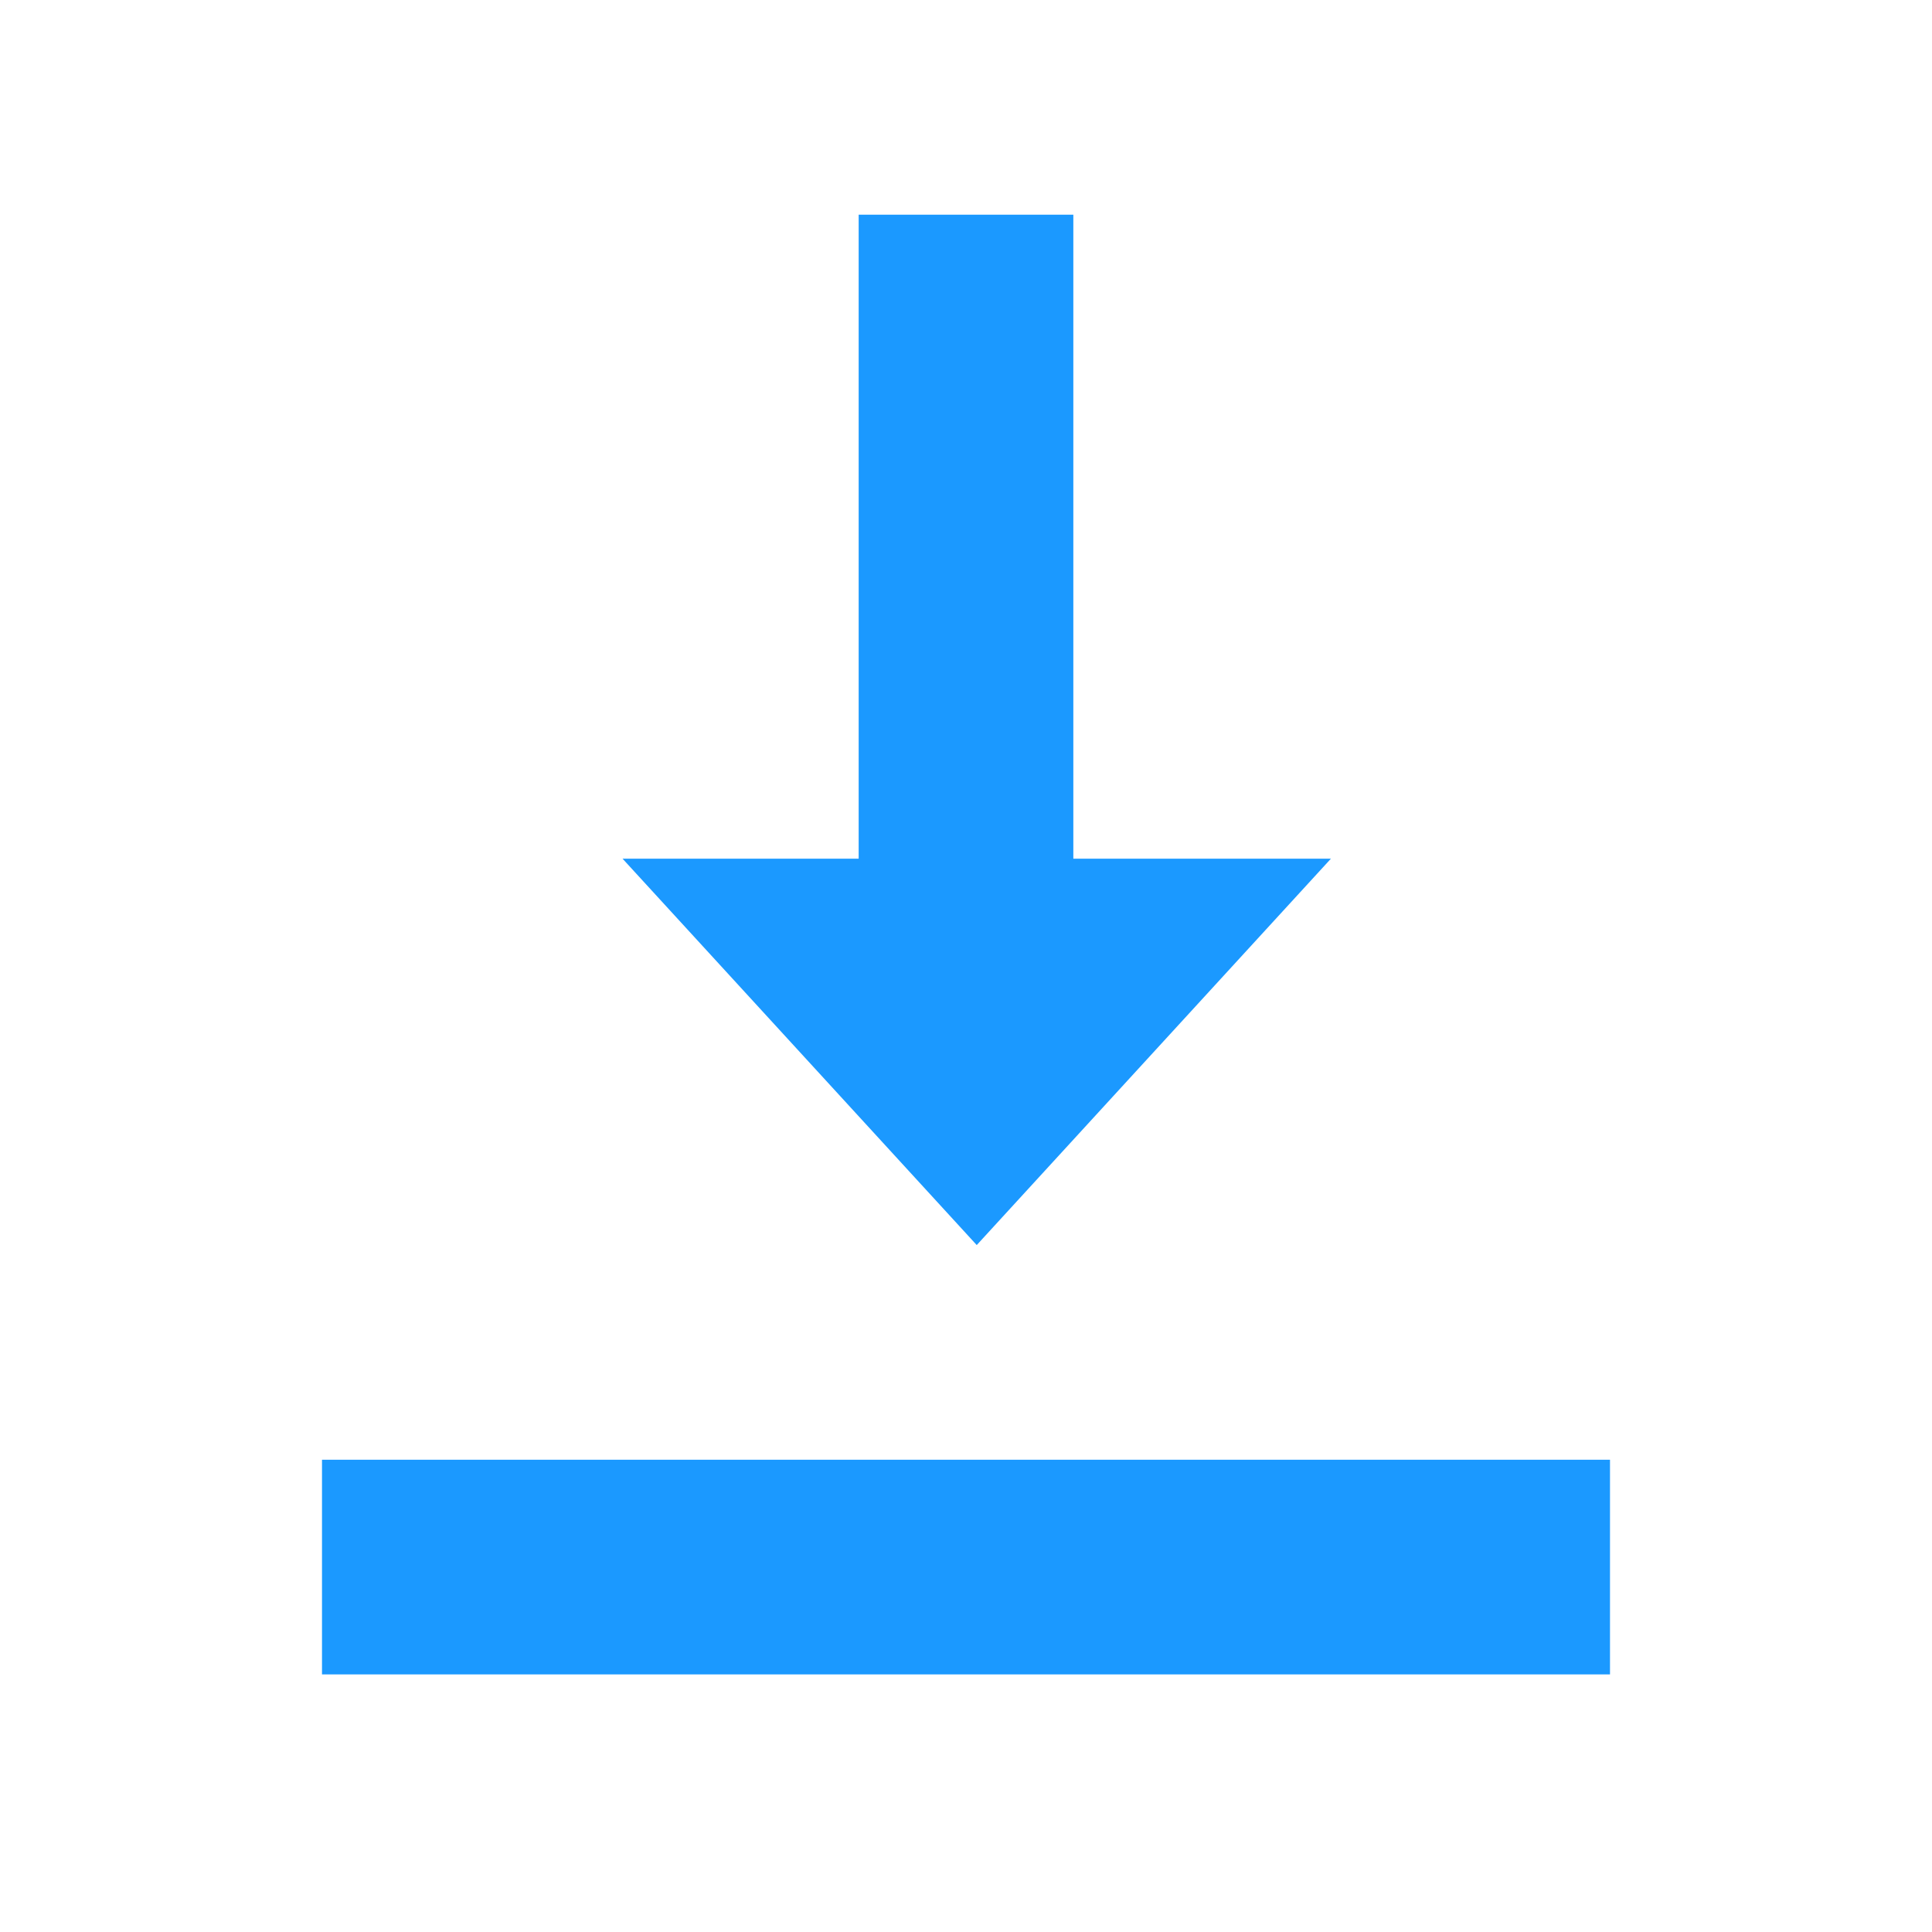 <?xml version="1.0" encoding="UTF-8"?>
<svg width="90px" height="90px" viewBox="0 0 90 90" version="1.1" xmlns="http://www.w3.org/2000/svg" xmlns:xlink="http://www.w3.org/1999/xlink">
    <!-- Generator: Sketch 48.2 (47327) - http://www.bohemiancoding.com/sketch -->
    <title>Group 2</title>
    <desc>Created with Sketch.</desc>
    <defs></defs>
    <g id="Desktop----Detail---Design" stroke="none" stroke-width="1" fill="none" fill-rule="evenodd" transform="translate(-70, -1978)">
        <g id="Group-4" transform="translate(50, 1844)">
            <g id="Group-2" transform="translate(20, 134)">
                <rect id="Rectangle-12" fill="#FFFFFF" x="0" y="0" width="90" height="90"></rect>
                <path d="M50,40 L62,40 L45.5,58 L29,40 L40,40 L40,10 L50,10 L50,40 Z" id="Combined-Shape" fill="#1B99FF"></path>
                <rect id="Rectangle-4" fill="#1B99FF" transform="translate(45, 73) rotate(90) translate(-45, -73) " x="40" y="43" width="10" height="60"></rect>
            </g>
        </g>
    </g>
</svg>